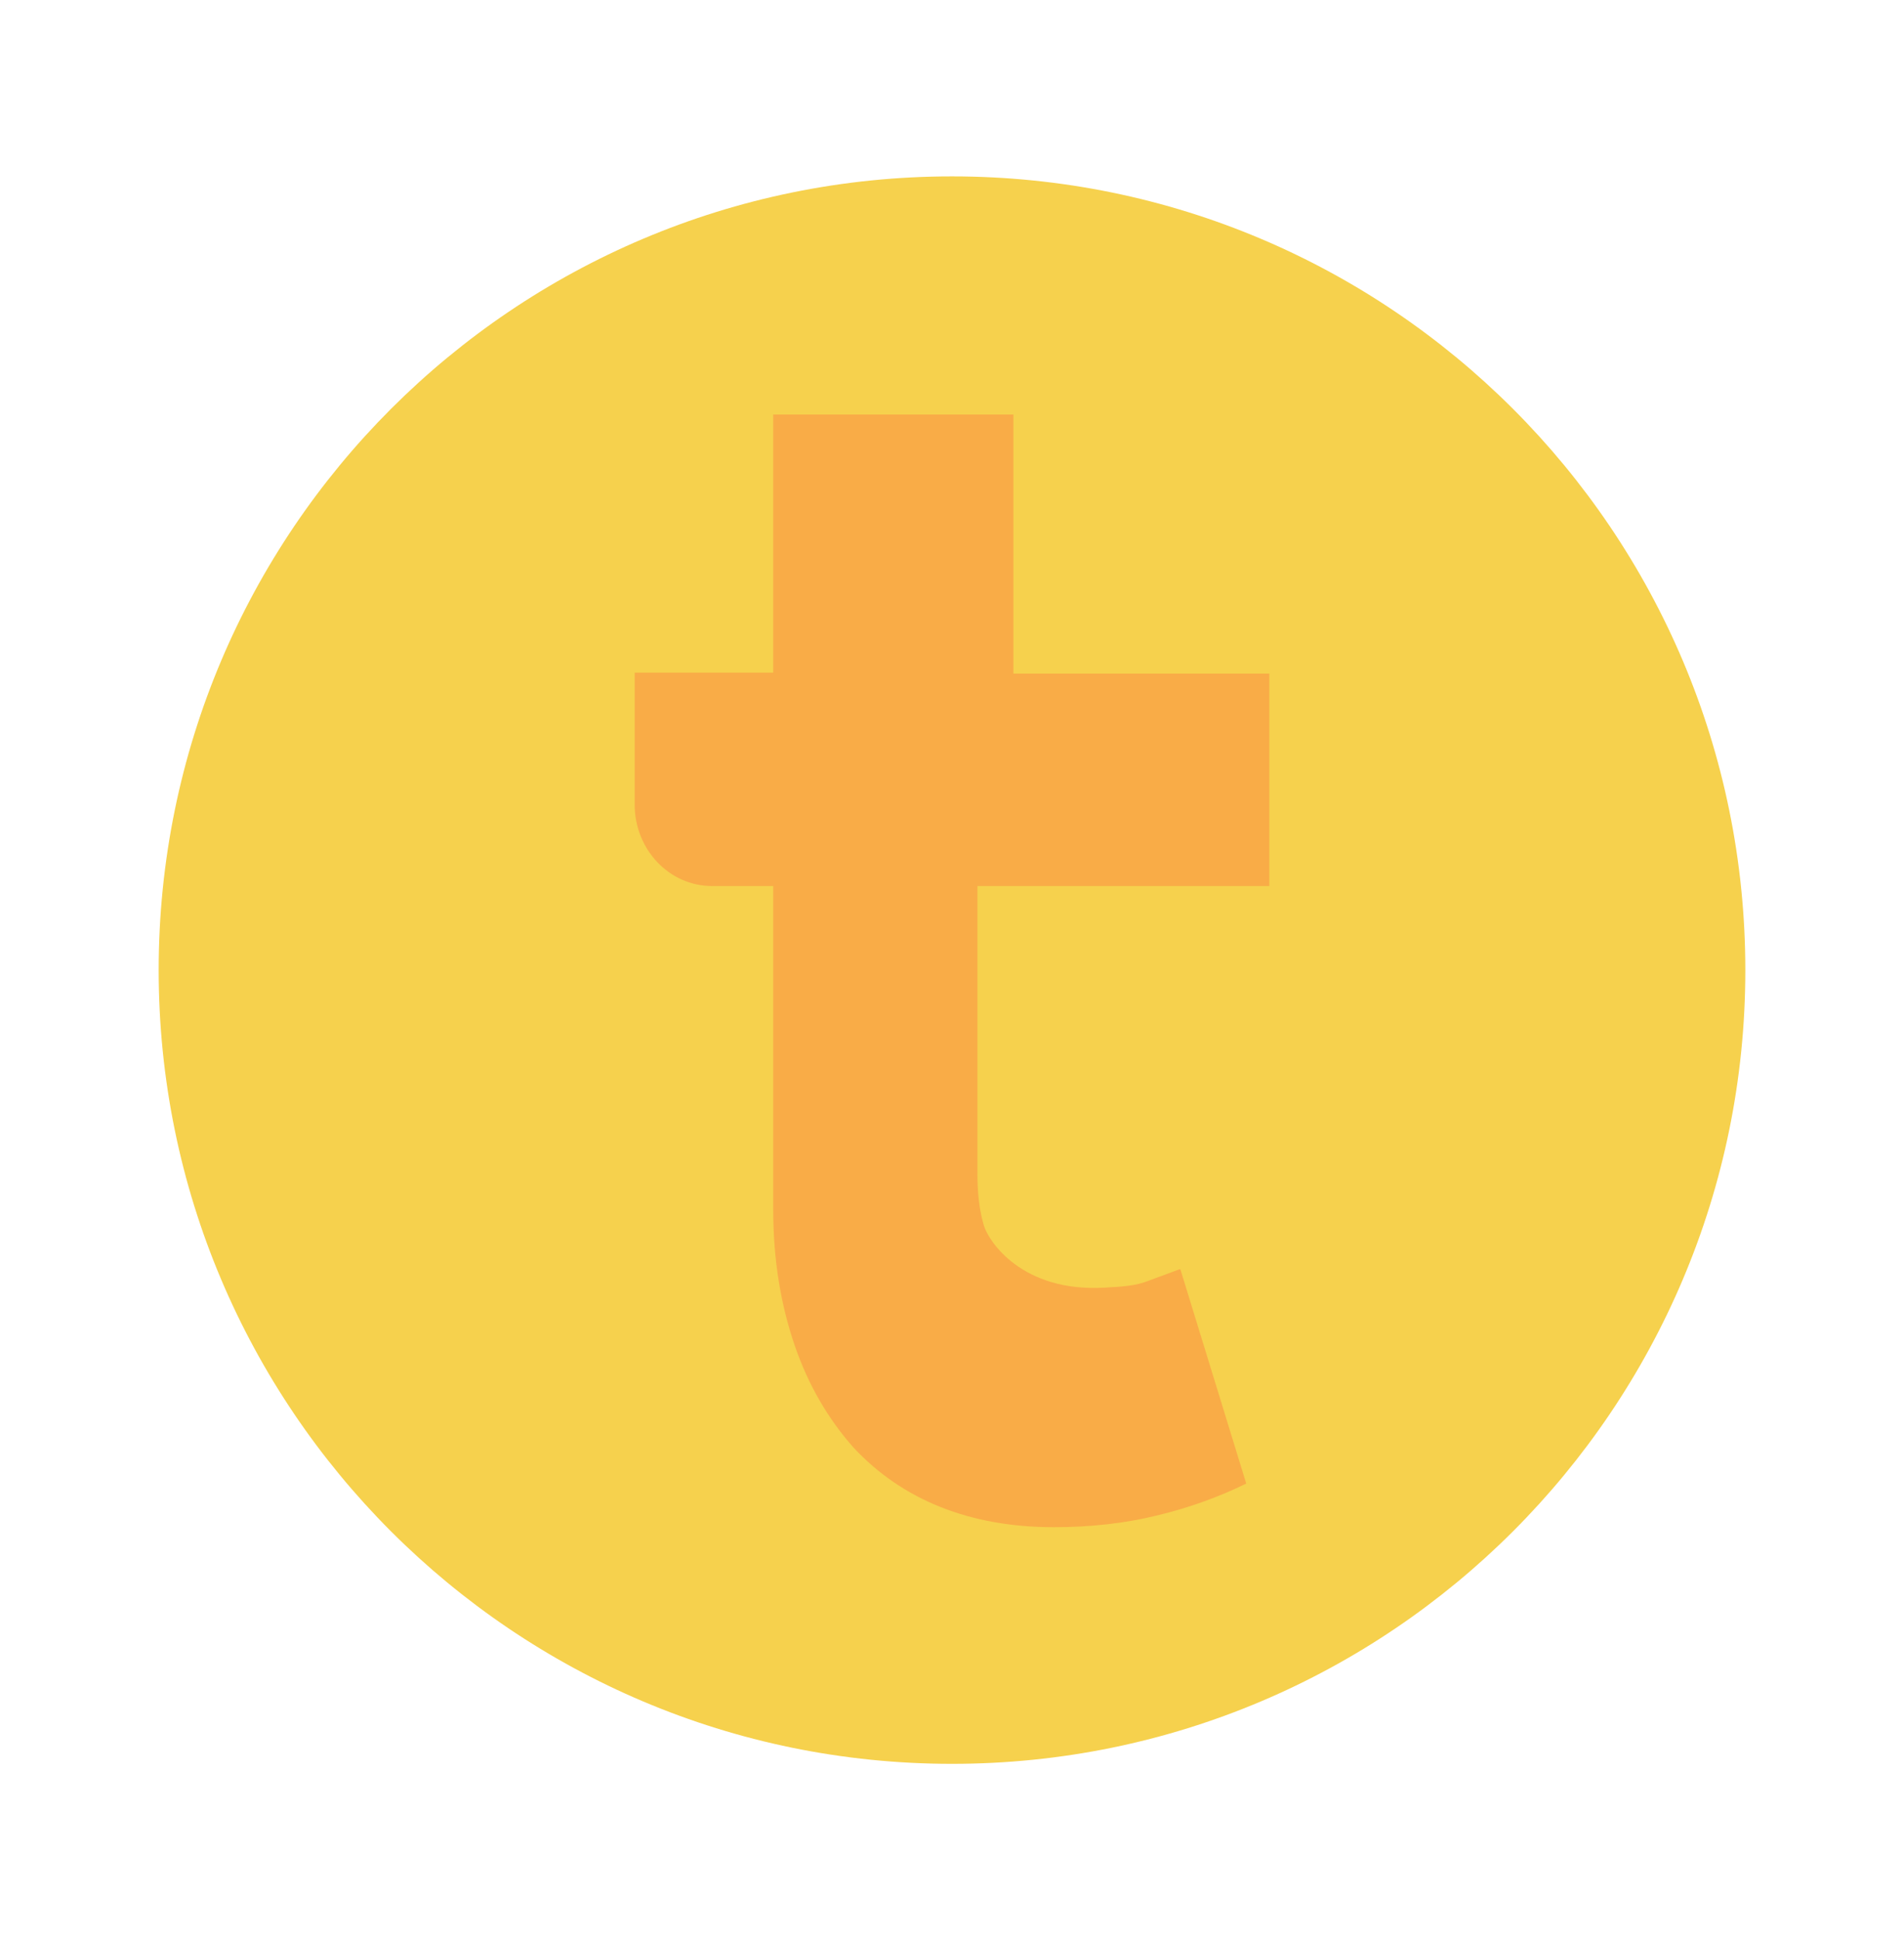 <svg width="54" height="55" viewBox="0 0 54 55" fill="none" xmlns="http://www.w3.org/2000/svg">
<path d="M4.5 27.5C4.5 39.927 14.573 50 27 50C39.427 50 49.5 39.927 49.5 27.5C49.5 15.073 39.427 5 27 5C14.573 5 4.5 15.073 4.5 27.5Z" fill="#F6D14D"/>
<path d="M28.742 11.751H21.93V19.067H18V22.807C18 24.072 18.969 25.117 20.201 25.117H21.93V34.301C21.93 35.703 22.14 36.968 22.533 38.123C22.926 39.278 23.502 40.24 24.21 41.038C25.598 42.523 27.511 43.292 29.895 43.292C30.917 43.292 31.913 43.182 32.803 42.962C33.721 42.742 34.559 42.44 35.345 42.055L33.485 36.006C33.485 35.978 33.459 35.978 33.459 35.978L32.568 36.308C32.227 36.446 31.834 36.473 31.336 36.501C28.978 36.638 28.035 35.181 27.904 34.741C27.773 34.301 27.721 33.806 27.721 33.283V25.117H36V19.095H28.742V11.891V11.751Z" fill="#F9AC47"/>
</svg>
